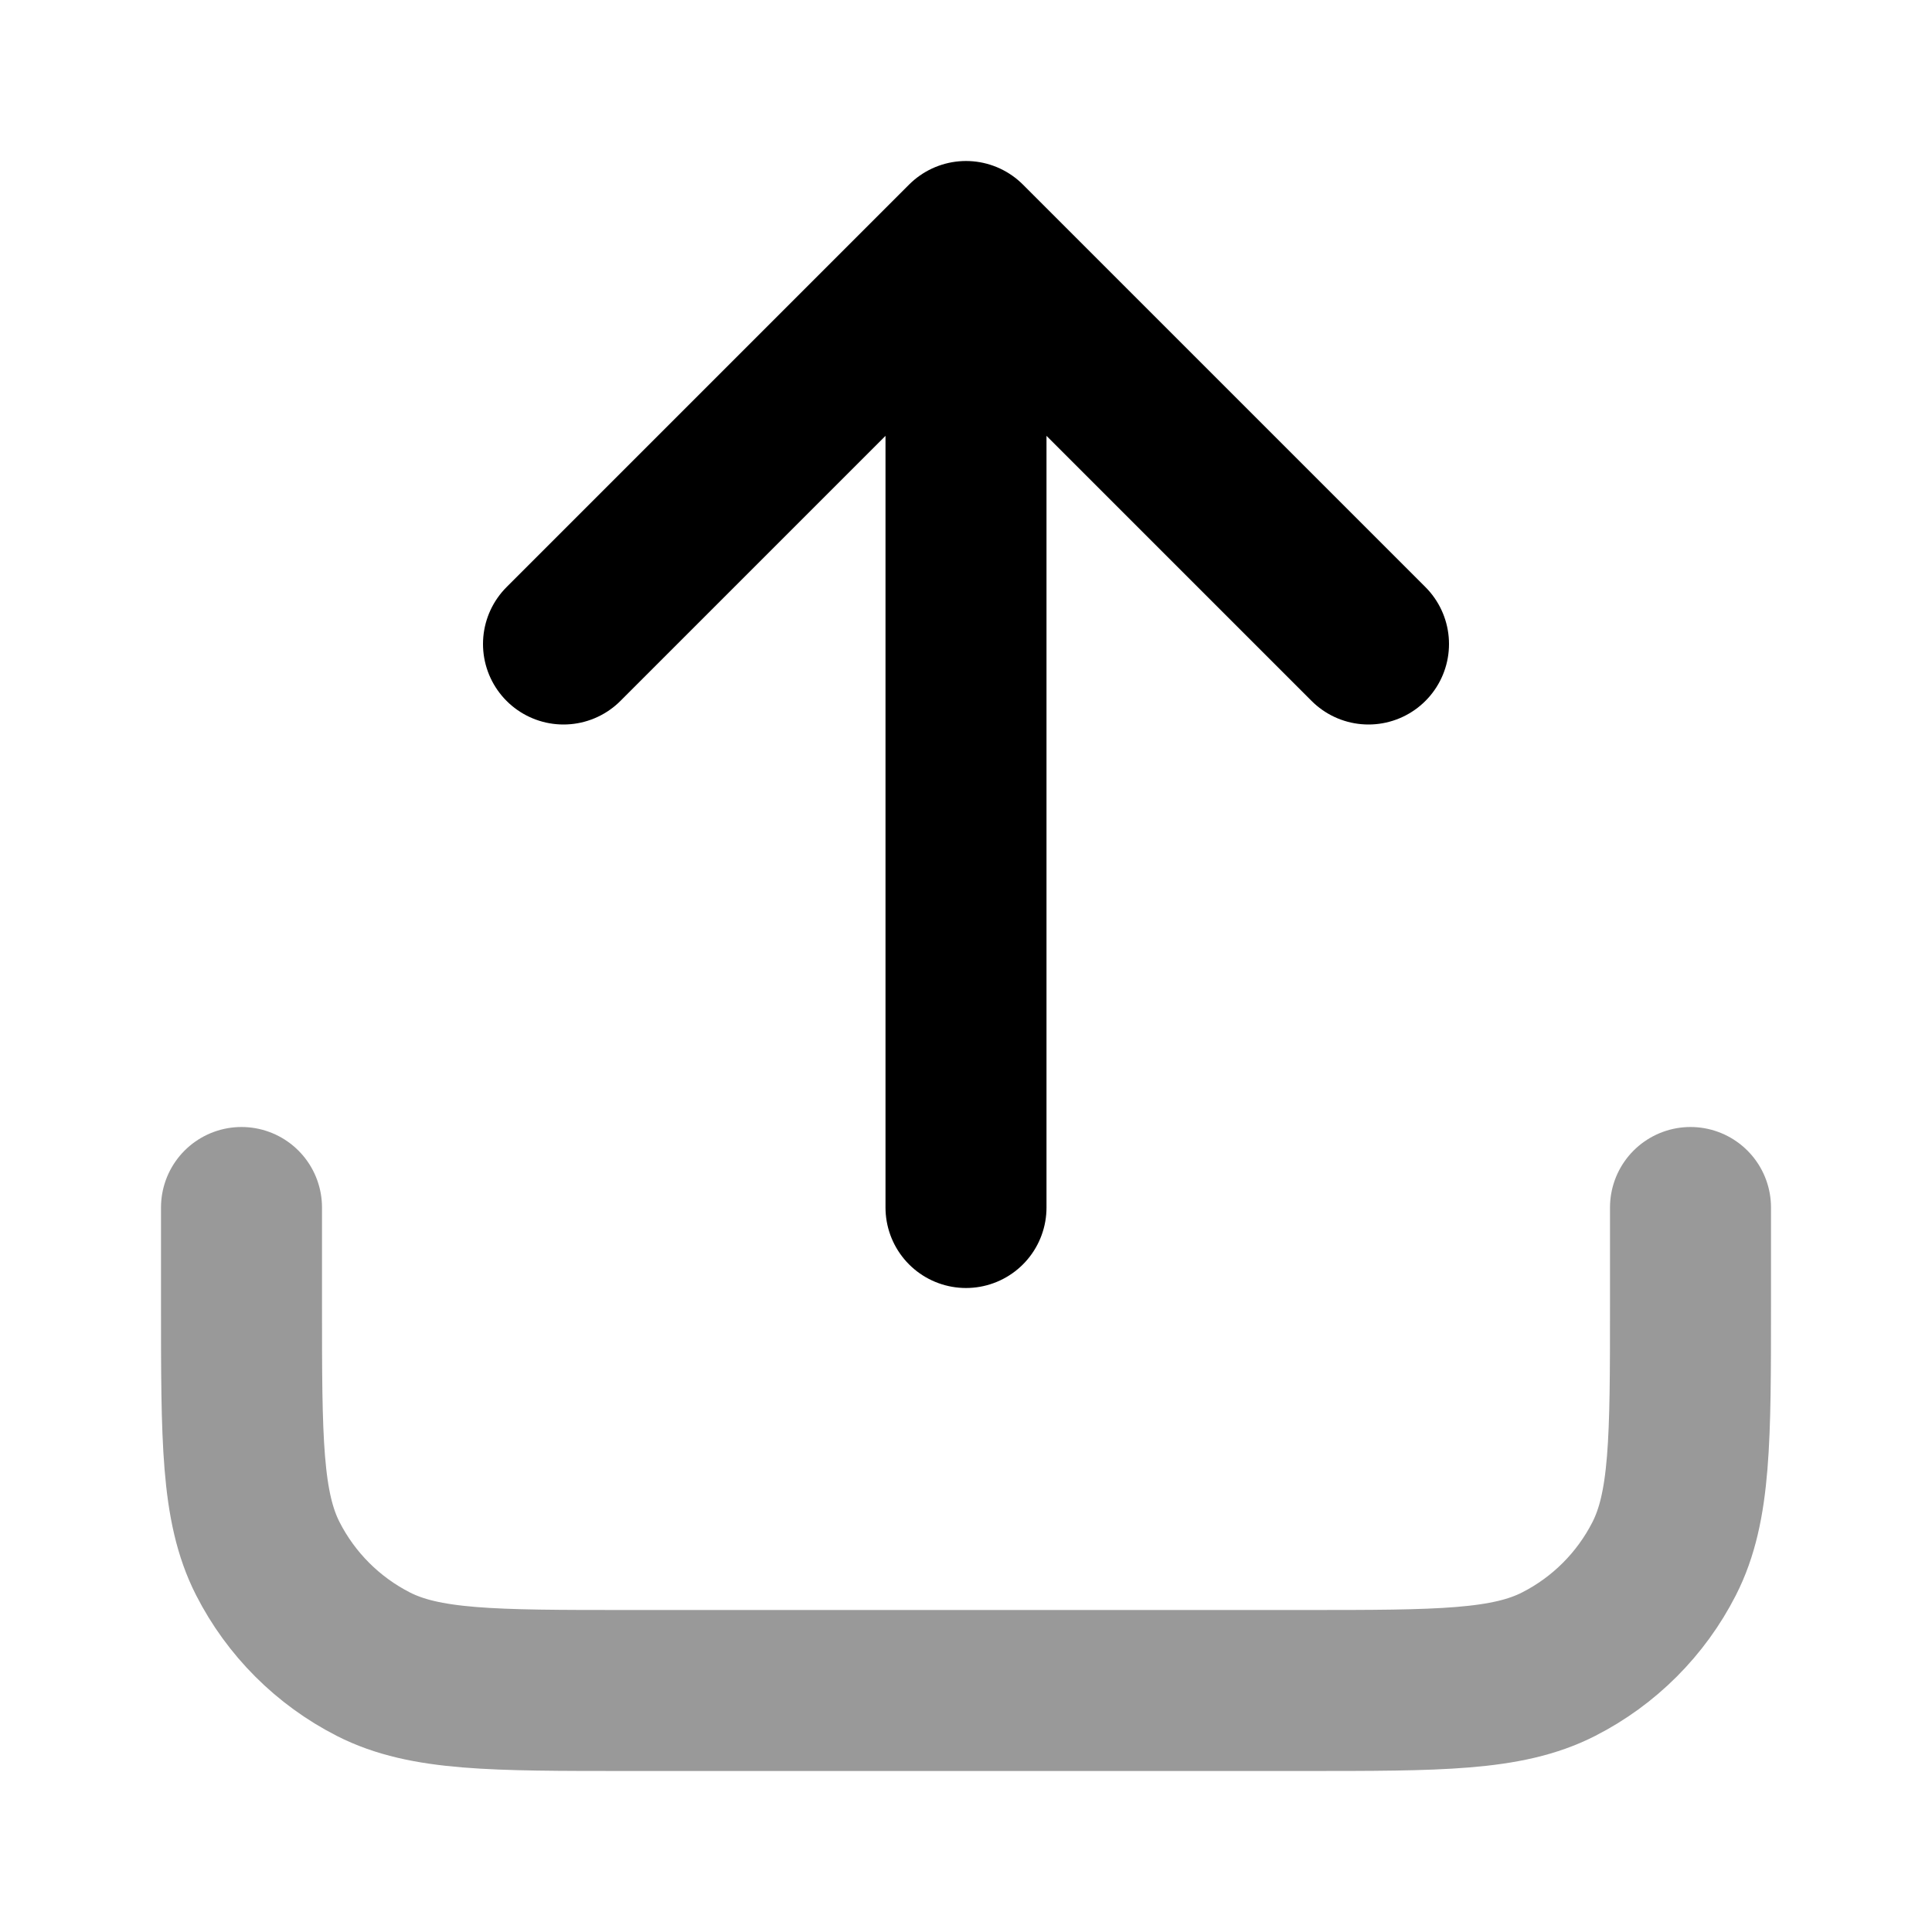 <svg width="24" height="24" viewBox="0 0 24 24" fill="none" xmlns="http://www.w3.org/2000/svg">
<path opacity="0.4" d="M21 15V16.2C21 17.88 21 18.72 20.673 19.362C20.385 19.927 19.927 20.385 19.362 20.673C18.72 21 17.88 21 16.2 21H7.8C6.12 21 5.28 21 4.638 20.673C4.074 20.385 3.615 19.927 3.327 19.362C3 18.72 3 17.88 3 16.2V15" stroke="currentColor" stroke-width="2" stroke-linecap="round" stroke-linejoin="round"/>
<path d="M17 8L12 3M12 3L7 8M12 3V15" stroke="currentColor" stroke-width="2" stroke-linecap="round" stroke-linejoin="round"/>
</svg>
